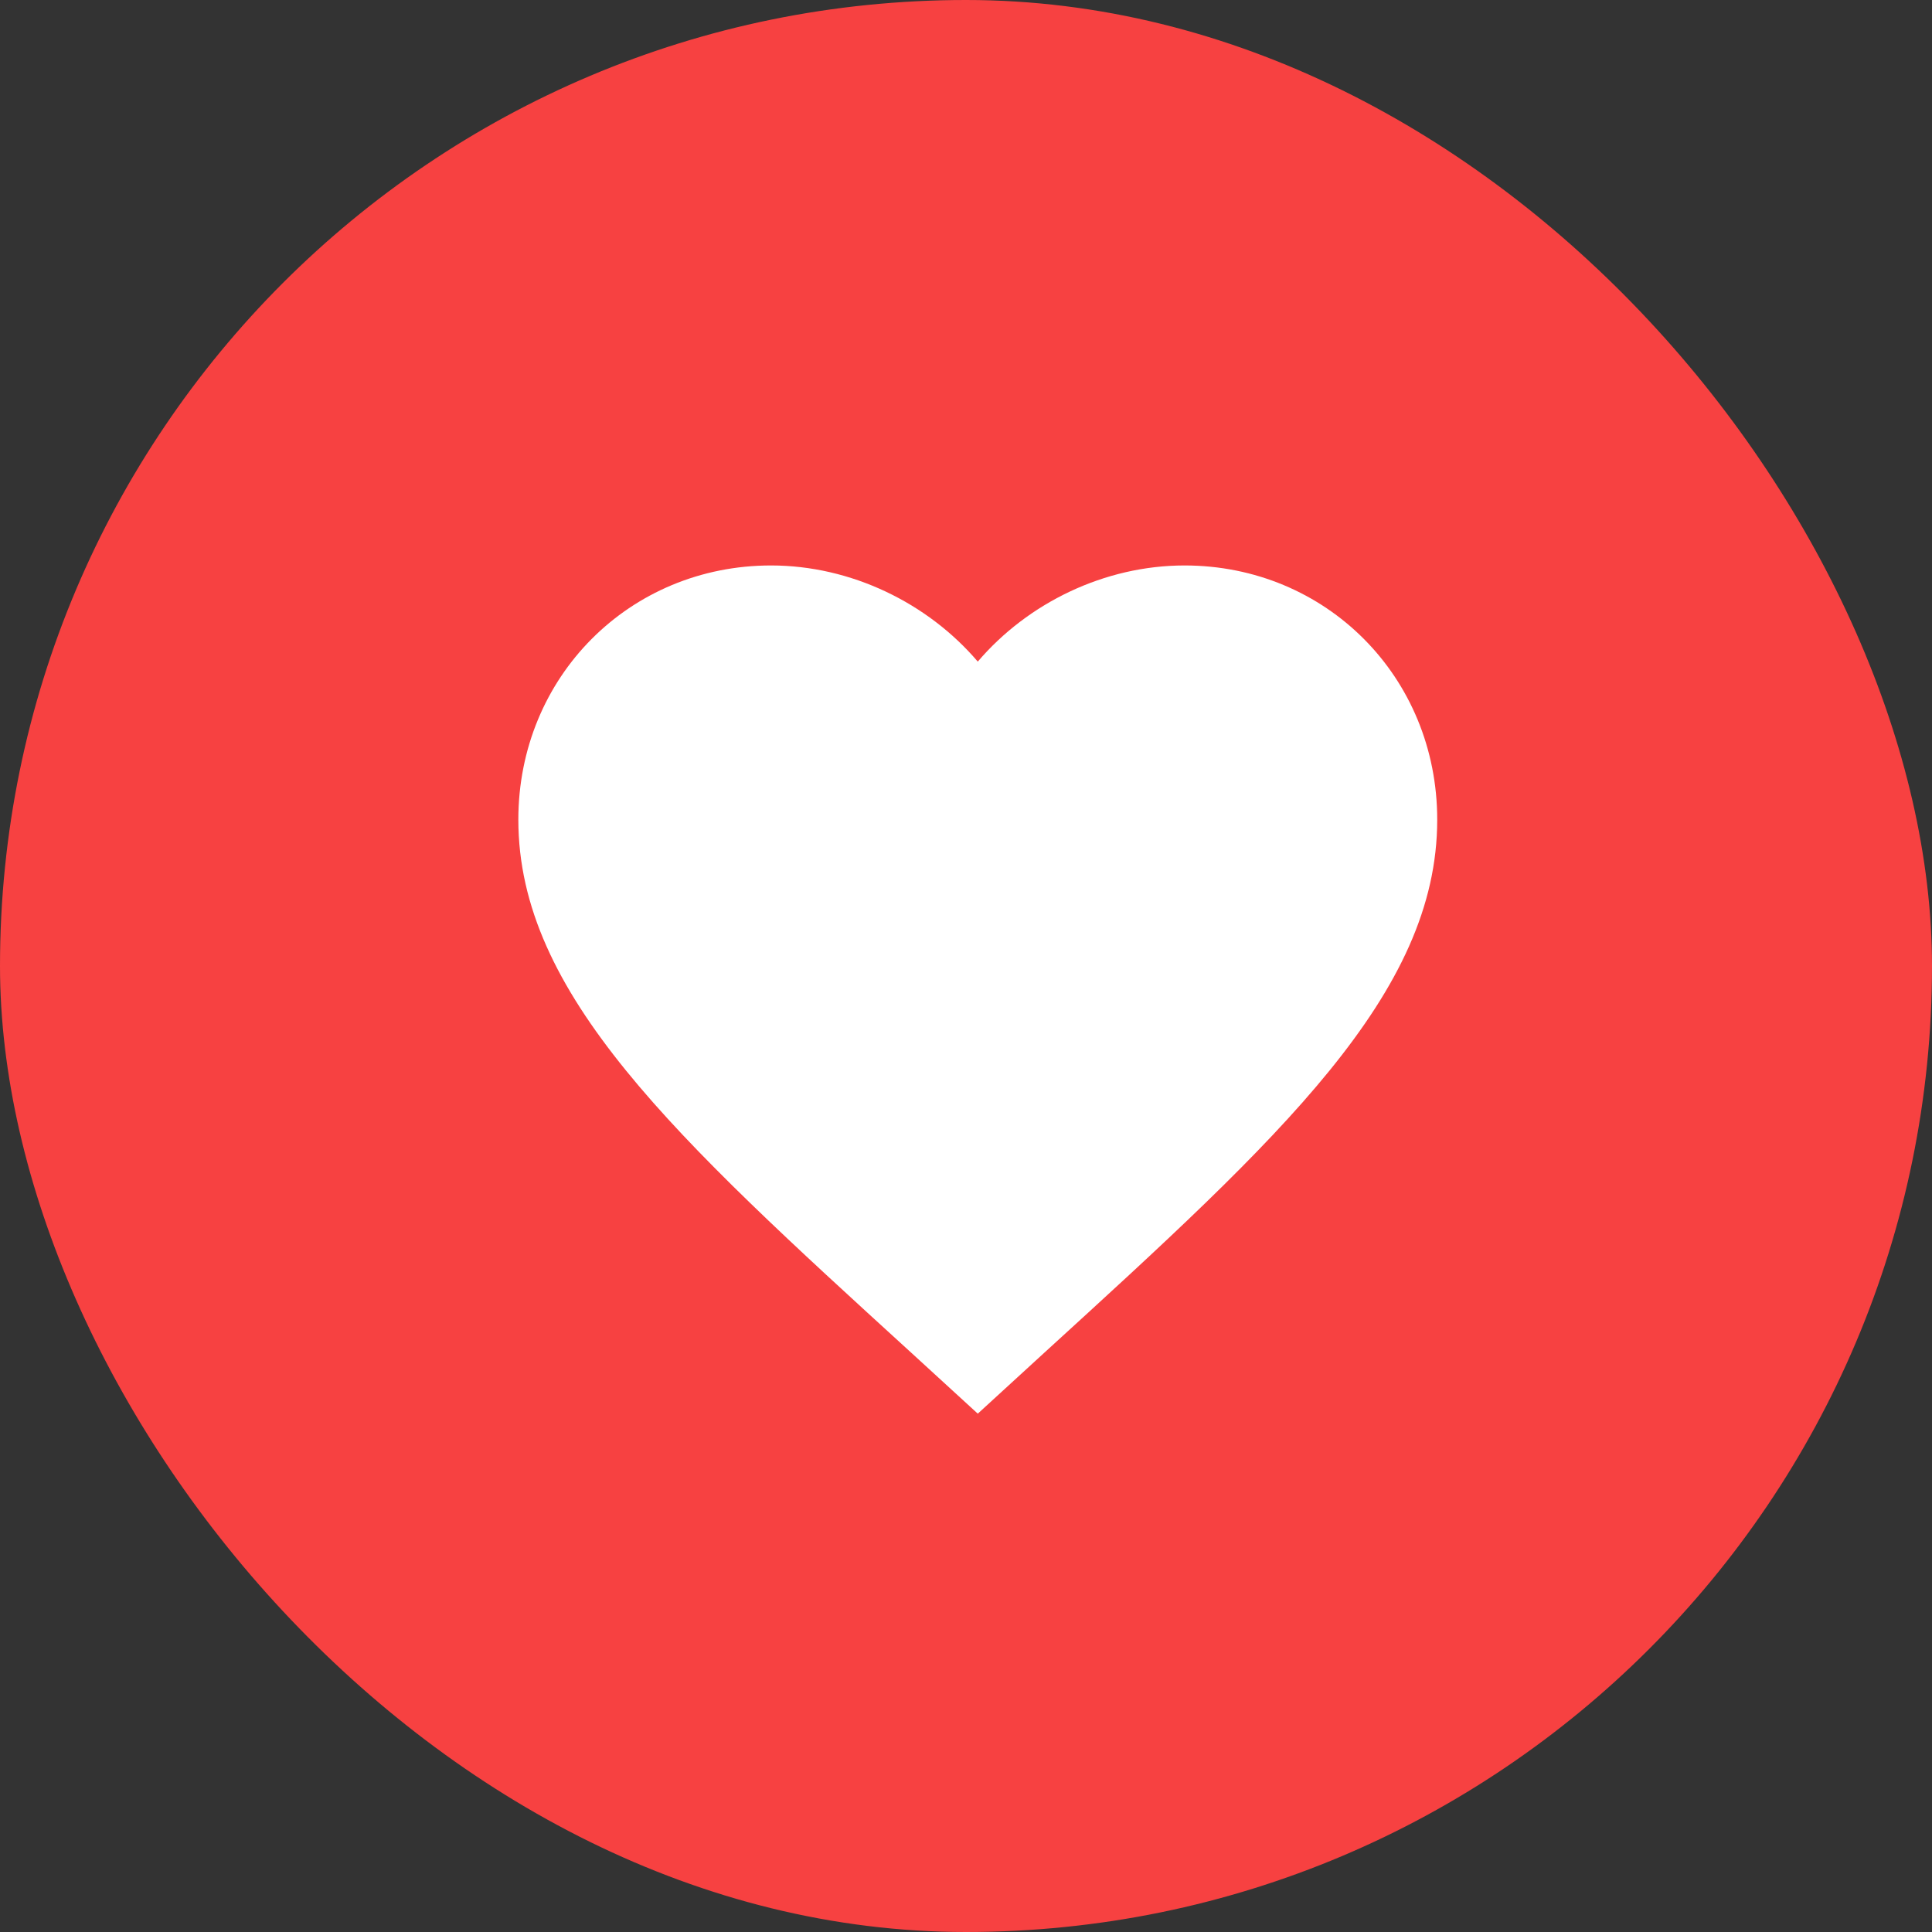 <svg width="534" height="534" viewBox="0 0 534 534" fill="none" xmlns="http://www.w3.org/2000/svg">
<rect x="0" y="0" width="534" height="534" fill="#333333" stroke="none"/>
<rect width="534" height="534" rx="267" fill="#F74141"/>
<path d="M270.256 390.732L251.843 373.867C186.444 314.204 143.268 274.726 143.268 226.56C143.268 187.083 173.999 156.293 213.112 156.293C235.207 156.293 256.414 166.641 270.256 182.867C284.098 166.641 305.305 156.293 327.401 156.293C366.513 156.293 397.244 187.083 397.244 226.56C397.244 274.726 354.068 314.204 288.669 373.867L270.256 390.732Z" fill="white"/>
</svg>
